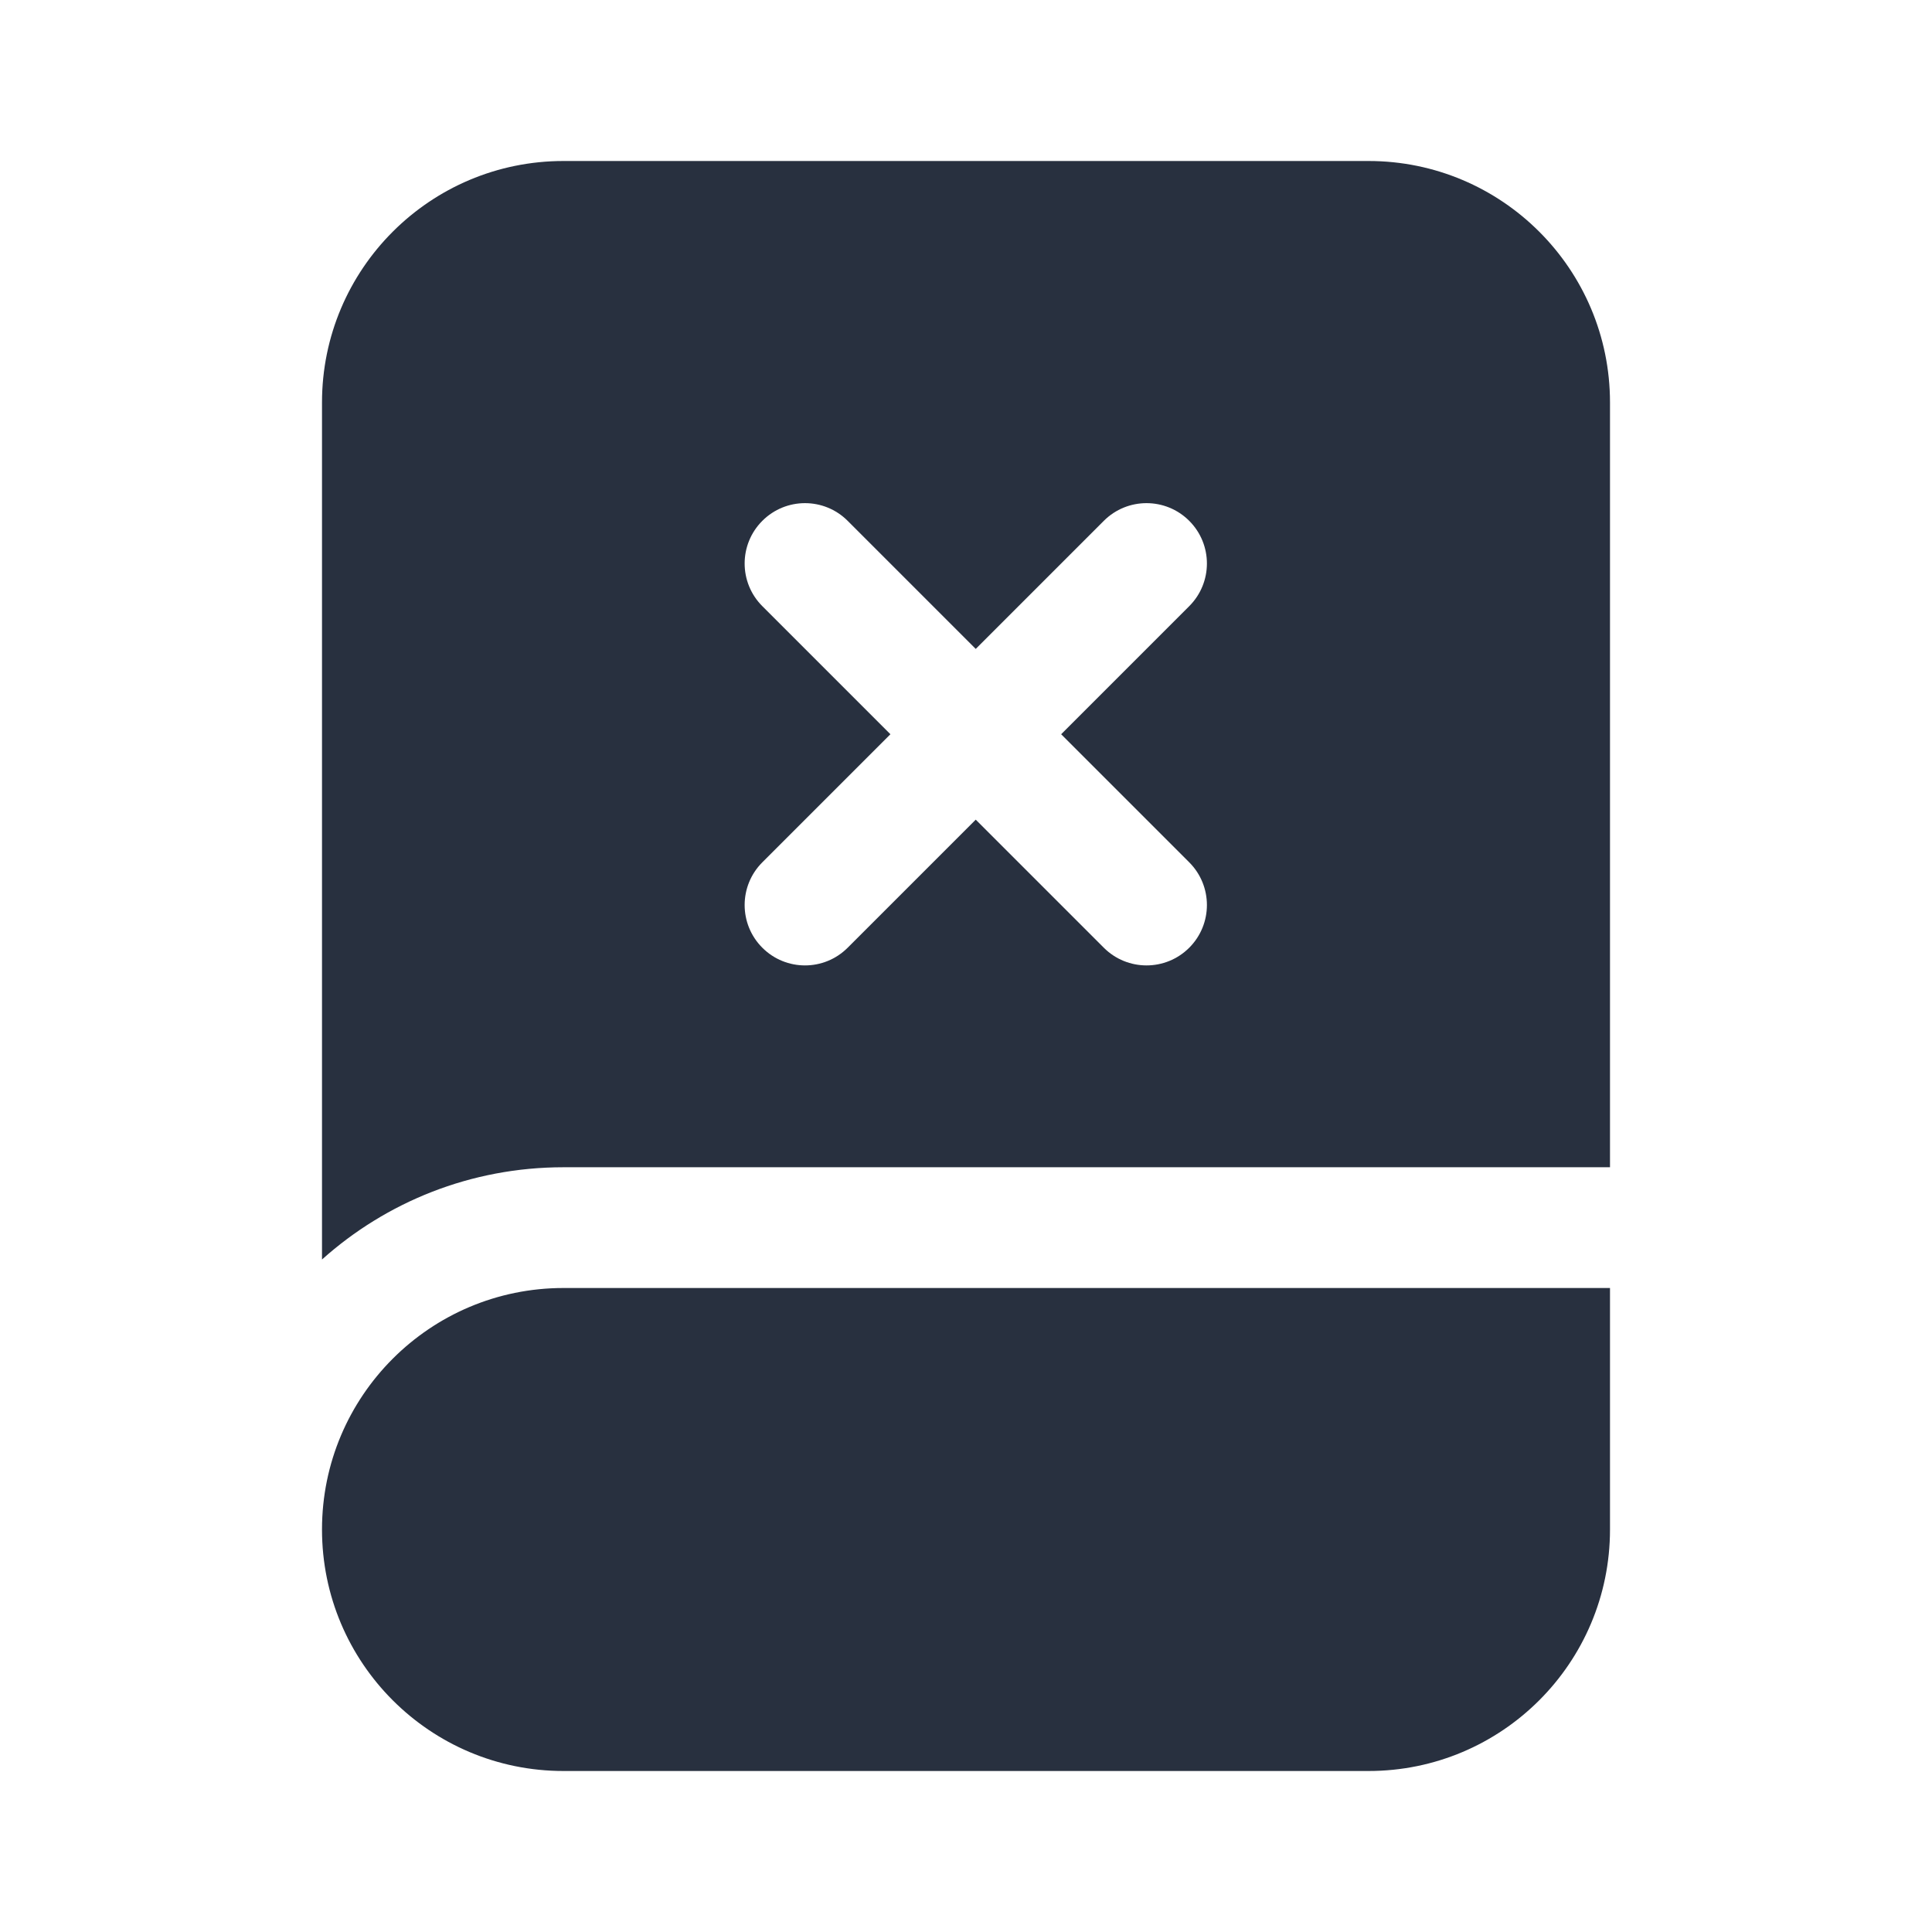 <svg width="24" height="24" viewBox="0 0 24 24" fill="none" xmlns="http://www.w3.org/2000/svg">
    <path fill-rule="evenodd" clip-rule="evenodd"
          d="M7 2H17C18.657 2 20 3.343 20 5V14.5H7C5.847 14.5 4.796 14.933 4 15.646V5C4 3.343 5.343 2 7 2ZM14.773 6.47C15.066 6.763 15.066 7.237 14.773 7.53L13.182 9.121L14.773 10.712C15.066 11.005 15.066 11.48 14.773 11.773C14.48 12.066 14.005 12.066 13.712 11.773L12.121 10.182L10.53 11.773C10.237 12.066 9.763 12.066 9.47 11.773C9.177 11.48 9.177 11.005 9.47 10.712L11.061 9.121L9.47 7.53C9.177 7.237 9.177 6.763 9.47 6.47C9.763 6.177 10.237 6.177 10.53 6.47L12.121 8.061L13.712 6.47C14.005 6.177 14.48 6.177 14.773 6.47ZM7 16C5.343 16 4 17.343 4 19C4 20.657 5.343 22 7 22H17C18.657 22 20 20.657 20 19V16H7Z"
          fill="#28303F"/>
</svg>
